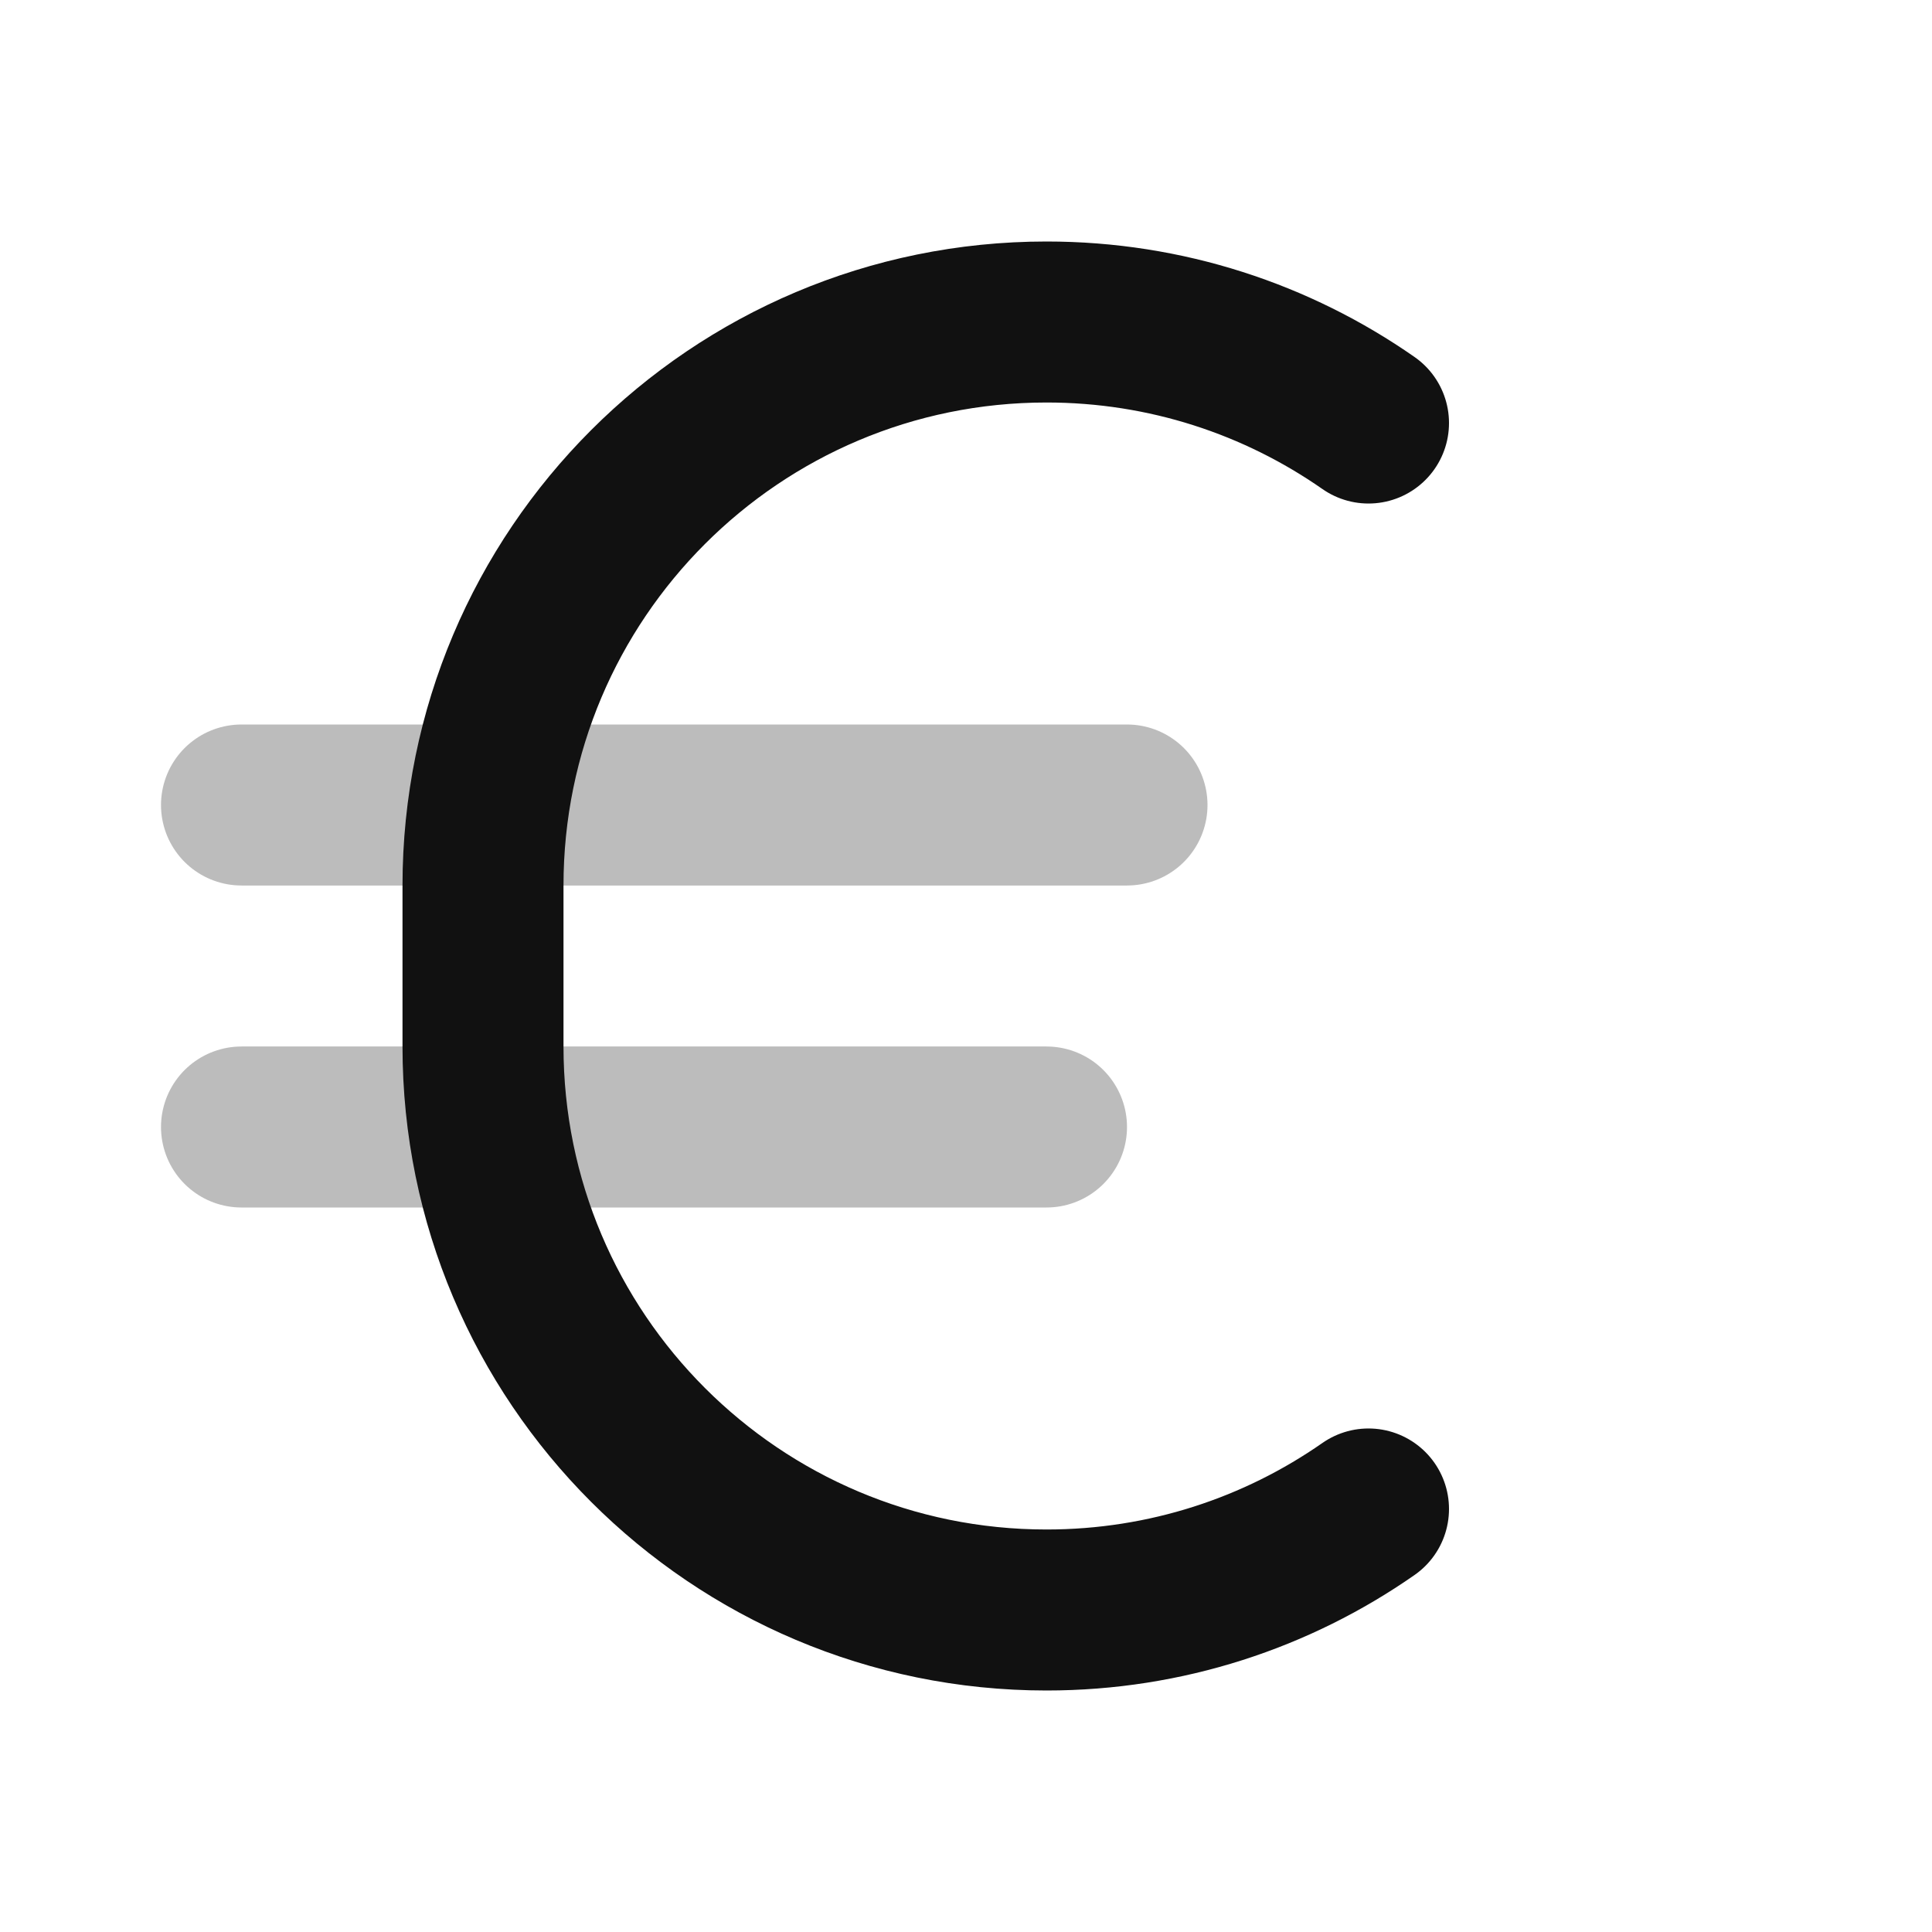 <svg width="24" height="24" viewBox="0 0 24 24" fill="none" xmlns="http://www.w3.org/2000/svg">
<path opacity="0.28" d="M3 10H14M3 14H13" stroke="#111111" stroke-width="2" stroke-linecap="round" stroke-linejoin="round"/>
<path d="M17 5.255C15.866 4.464 14.487 4 13 4C9.134 4 6 7.134 6 11V13C6 16.866 9.134 20 13 20C14.487 20 15.866 19.536 17 18.745" stroke="#111111" stroke-width="2" stroke-linecap="round" stroke-linejoin="round"/>
</svg>
